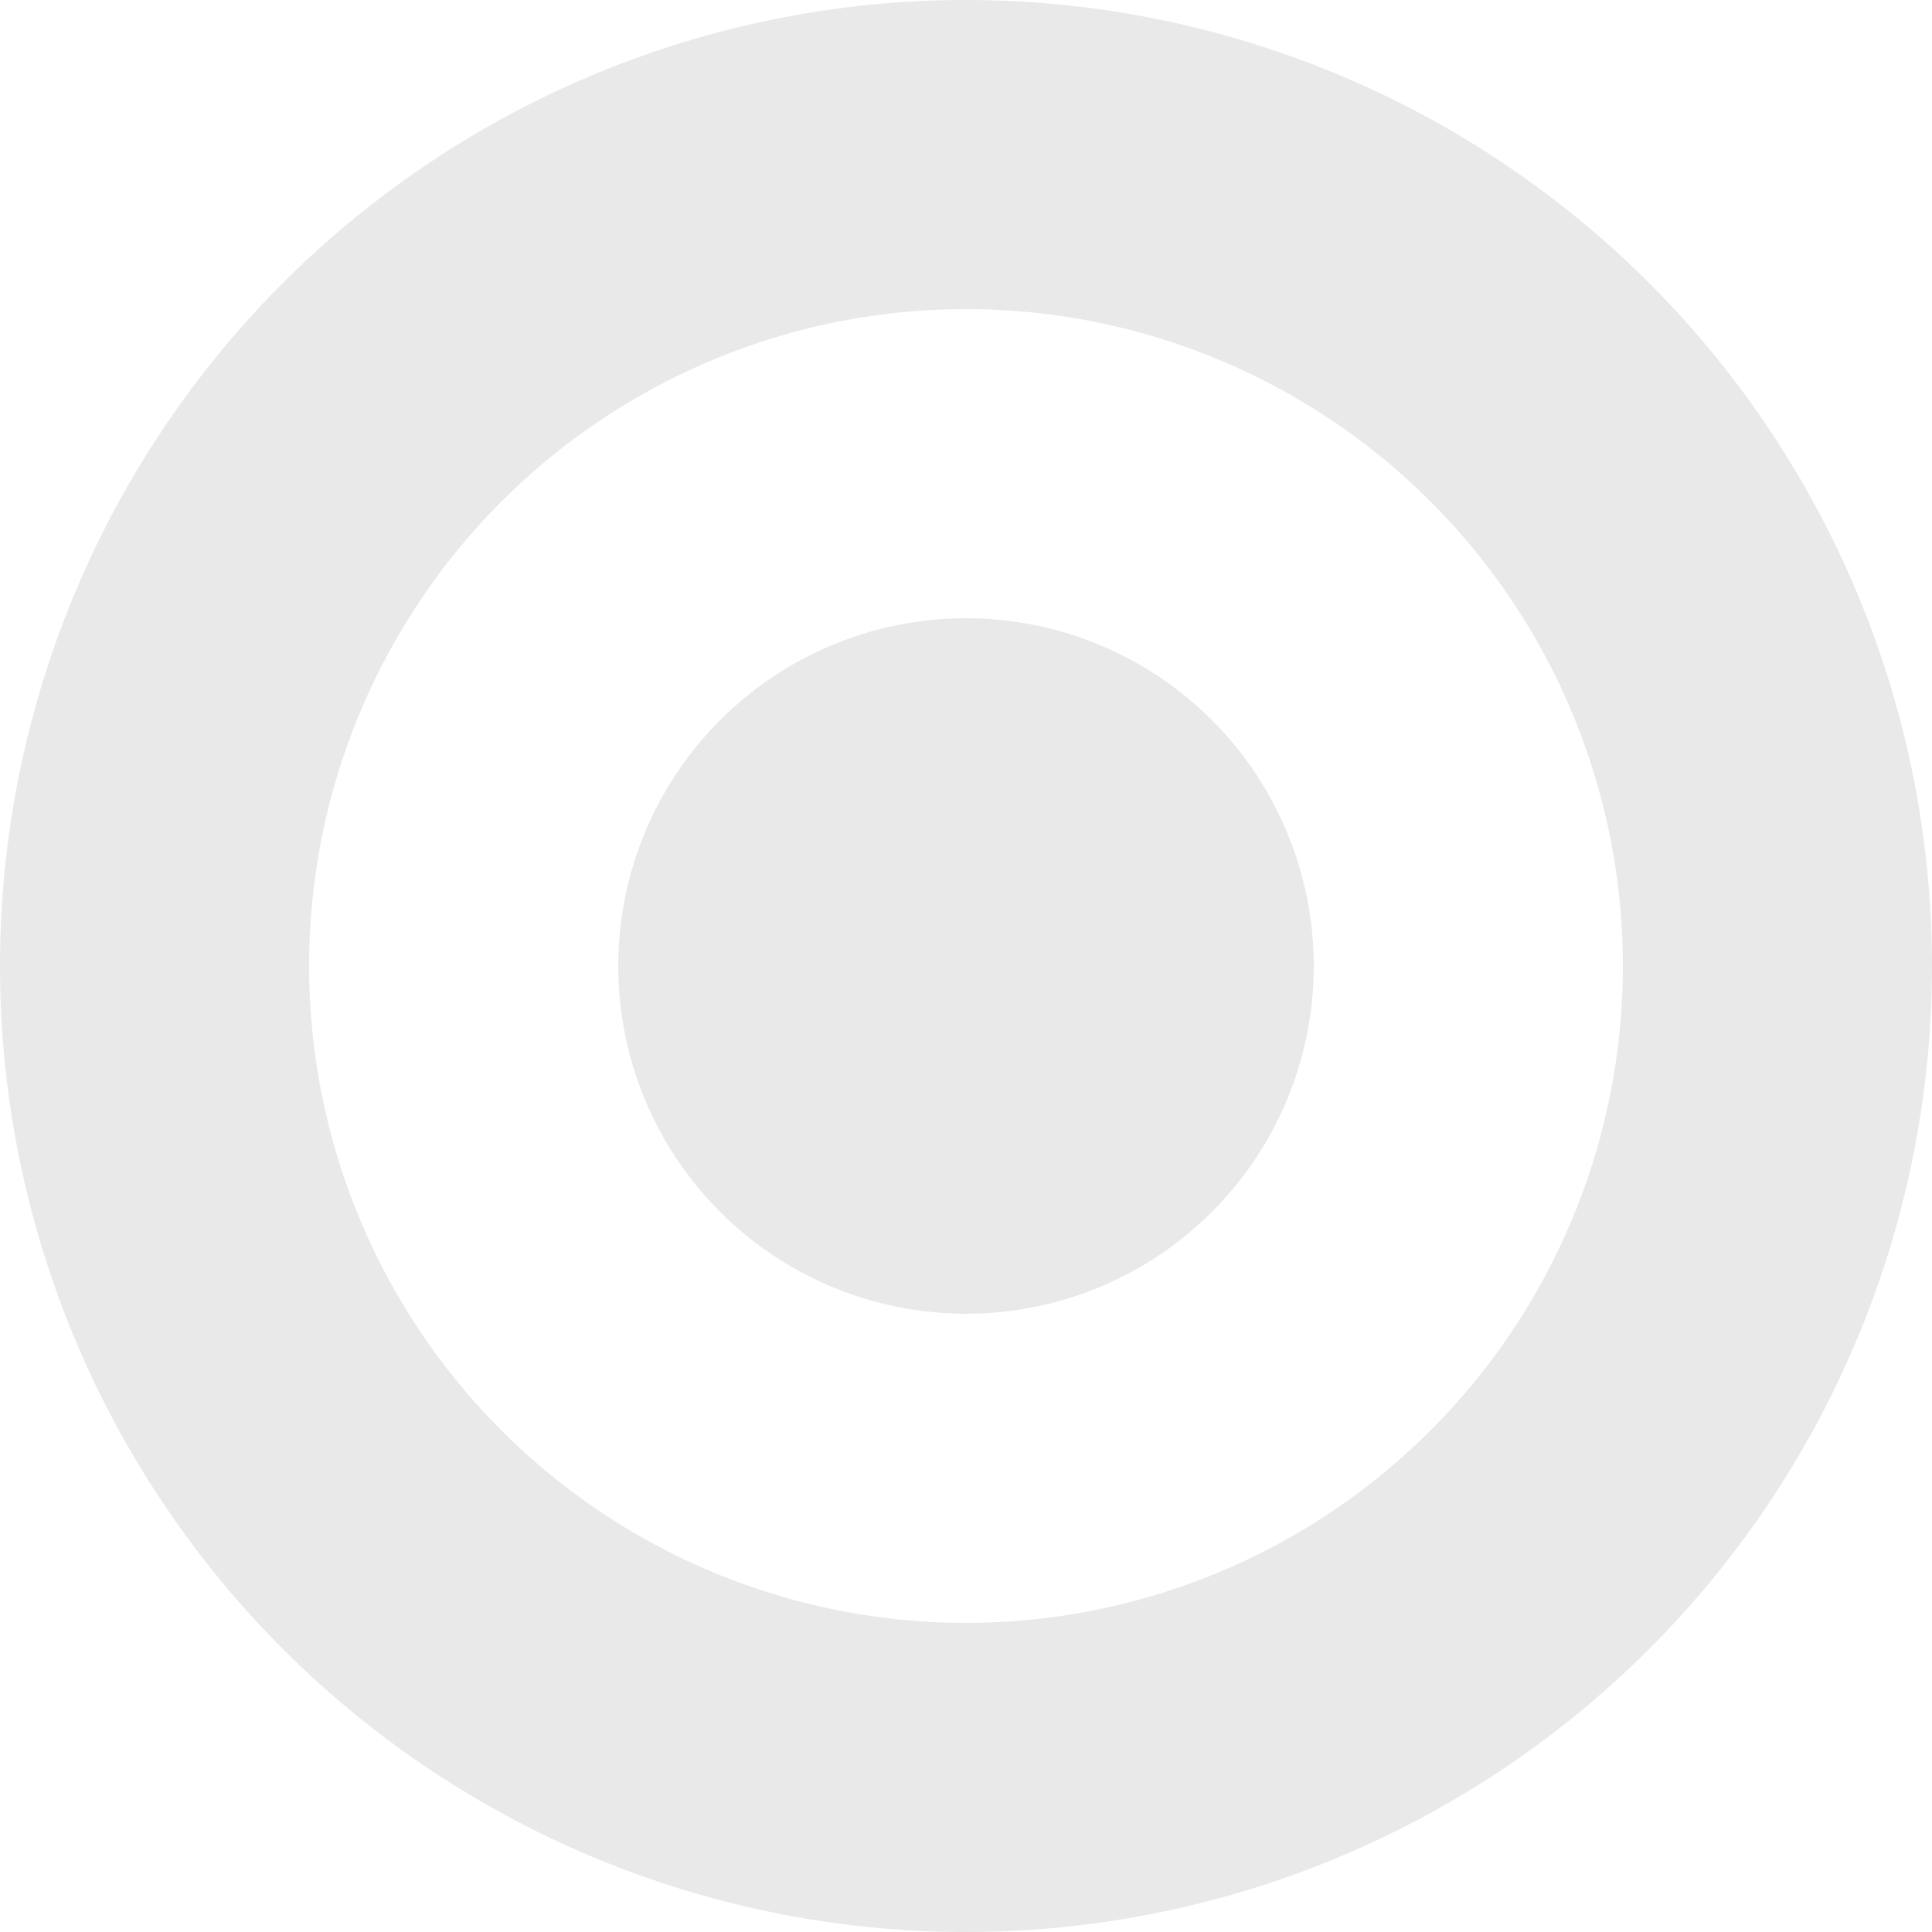 <svg xmlns="http://www.w3.org/2000/svg" width="25" height="25"><path fill="rgba(181,181,181, 0.3)" d="M12.5 4a8.5 8.5 0 110 17 8.5 8.5 0 010-17m0-4a12.5 12.5 0 100 25 12.5 12.5 0 000-25z"/><circle fill="rgba(181,181,181, 0.3)" cx="12.5" cy="12.5" r="4.5"/></svg>